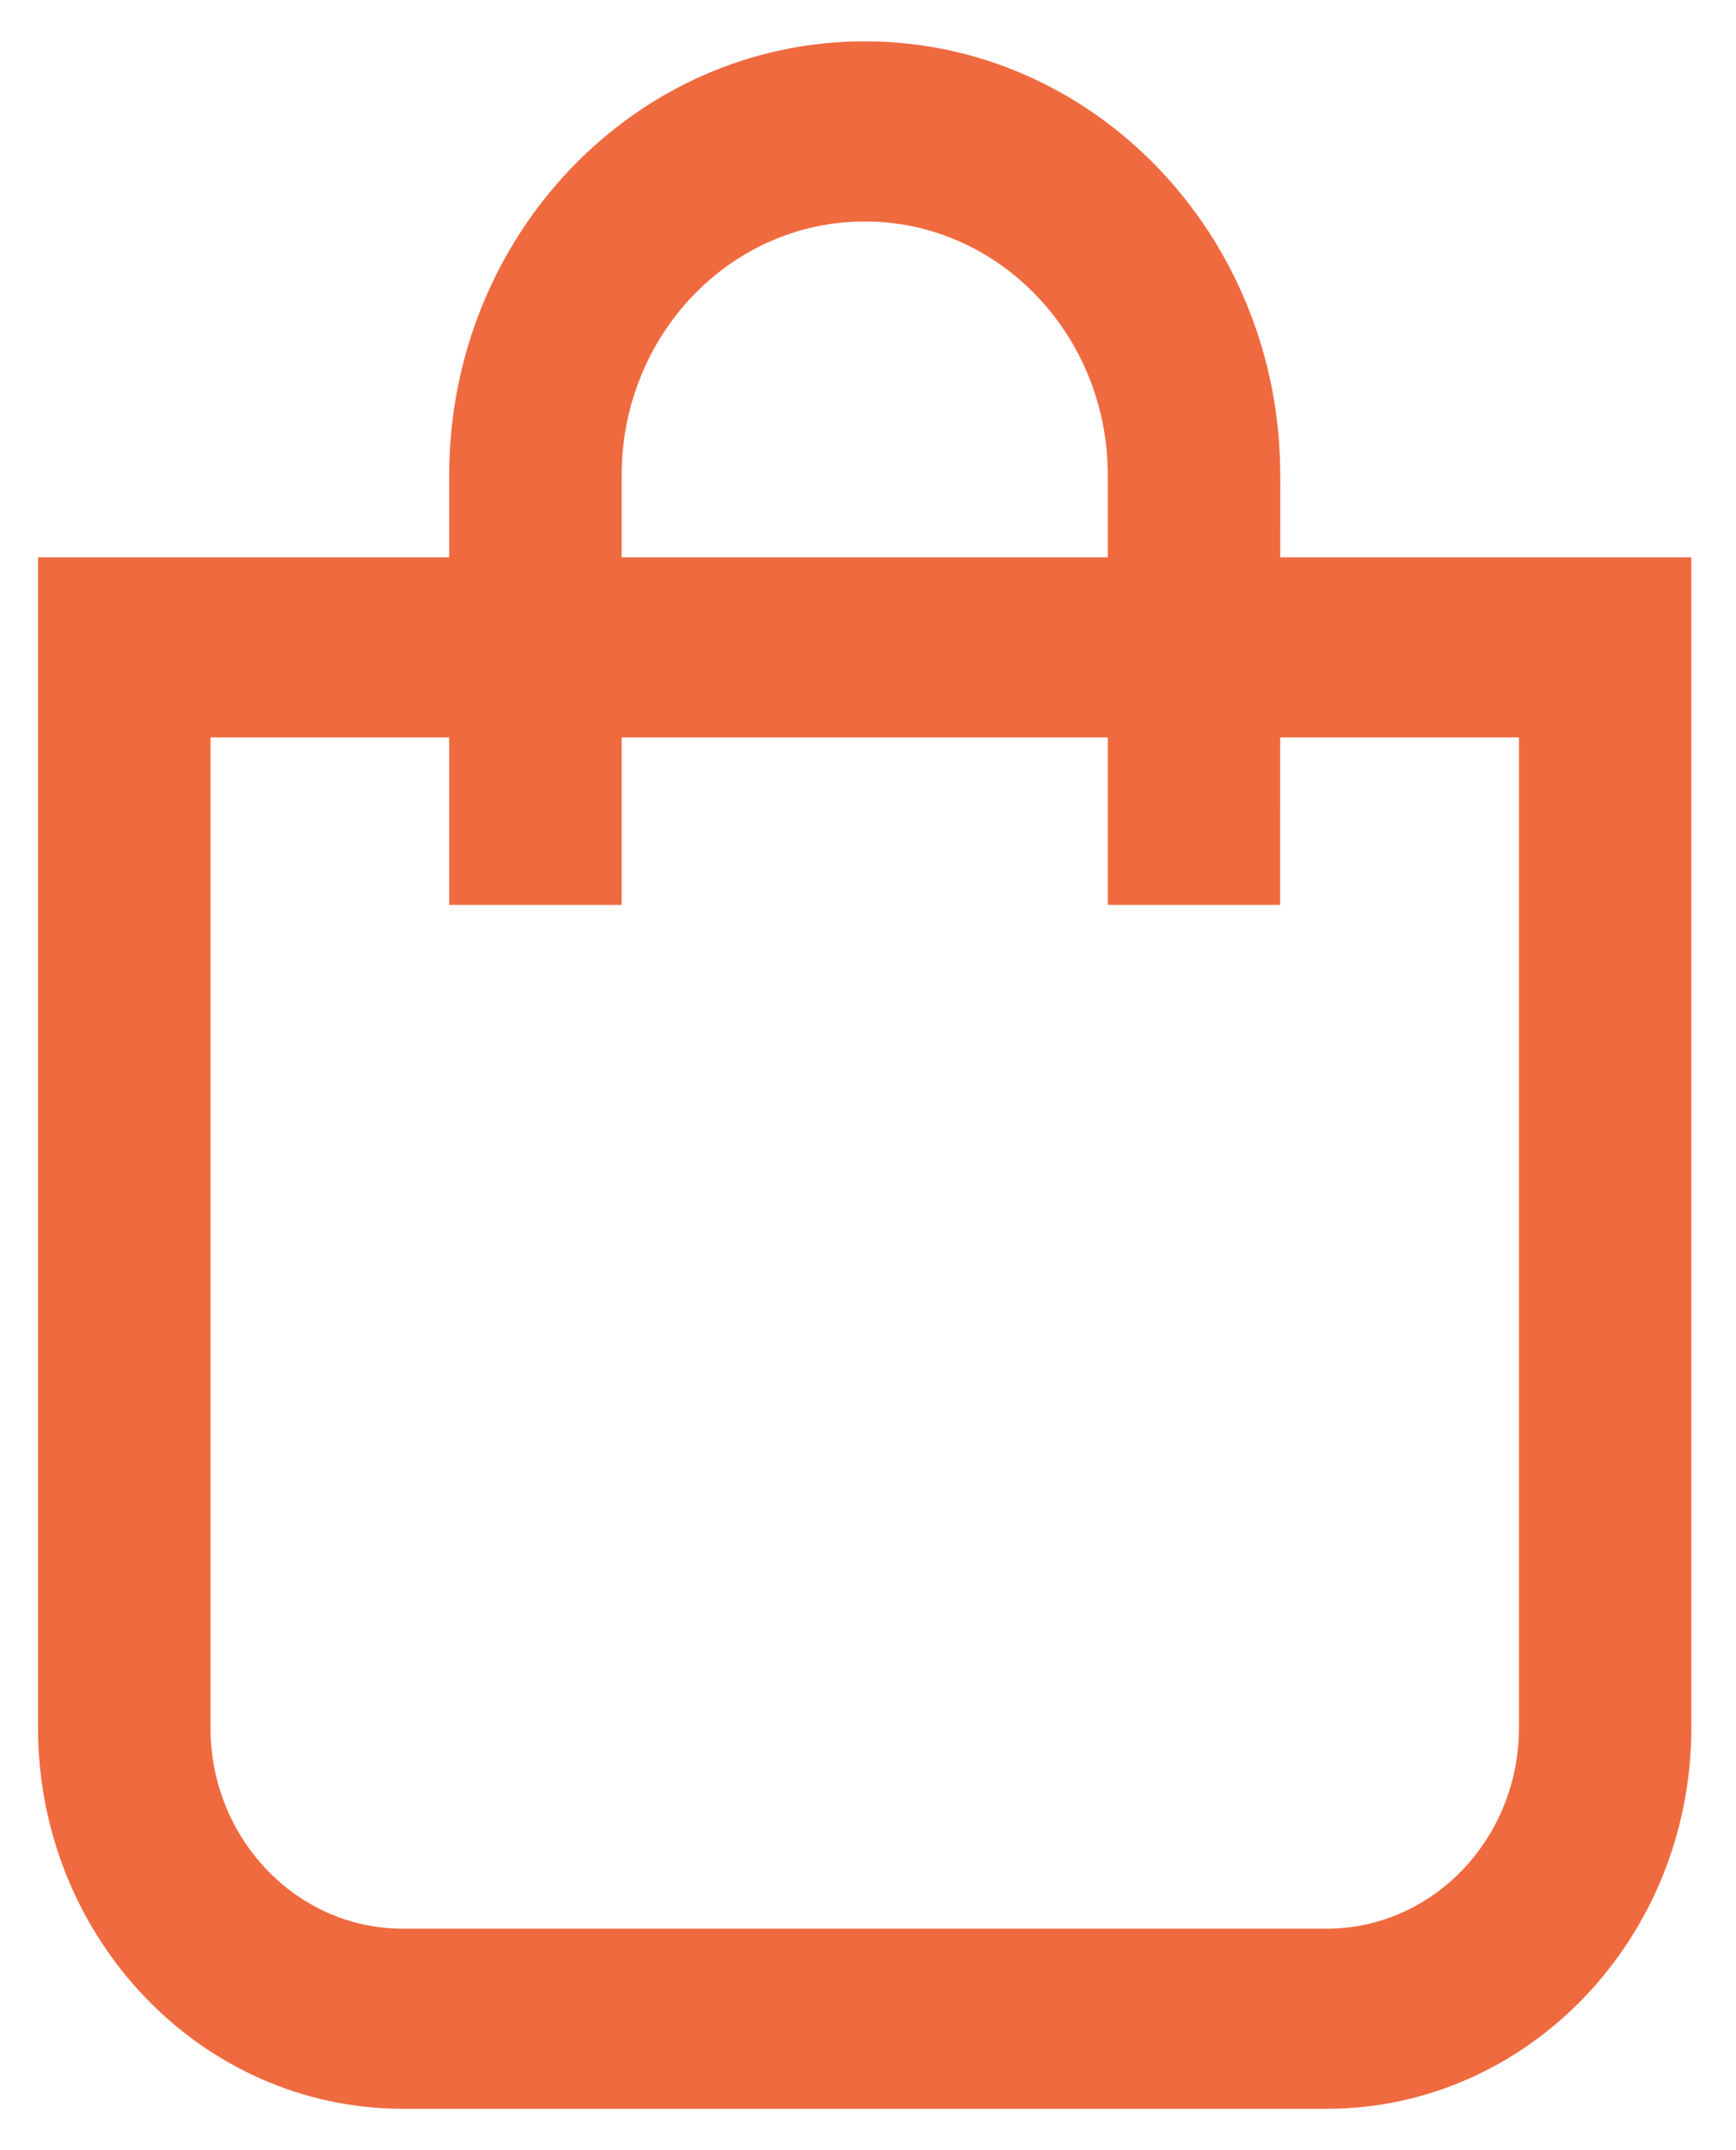 <svg width="21" height="26" viewBox="0 0 21 26" fill="none" xmlns="http://www.w3.org/2000/svg">
<path d="M0.46 6.739H20.46V20.894C20.457 23.437 18.484 25.497 16.05 25.5H4.871C2.436 25.497 0.463 23.437 0.46 20.895V20.894V6.739ZM18.375 8.917H2.546V20.894C2.548 22.235 3.588 23.32 4.871 23.322H16.05C17.333 23.32 18.373 22.234 18.375 20.894V20.894V8.917ZM15.486 10.942H13.401V5.748C13.401 4.052 12.085 2.678 10.46 2.678C8.836 2.678 7.52 4.052 7.52 5.748V10.942H5.434V5.748C5.434 2.85 7.685 0.5 10.46 0.5C13.236 0.5 15.487 2.85 15.487 5.748L15.486 10.942Z" fill="#EF6A3F"/>
</svg>
